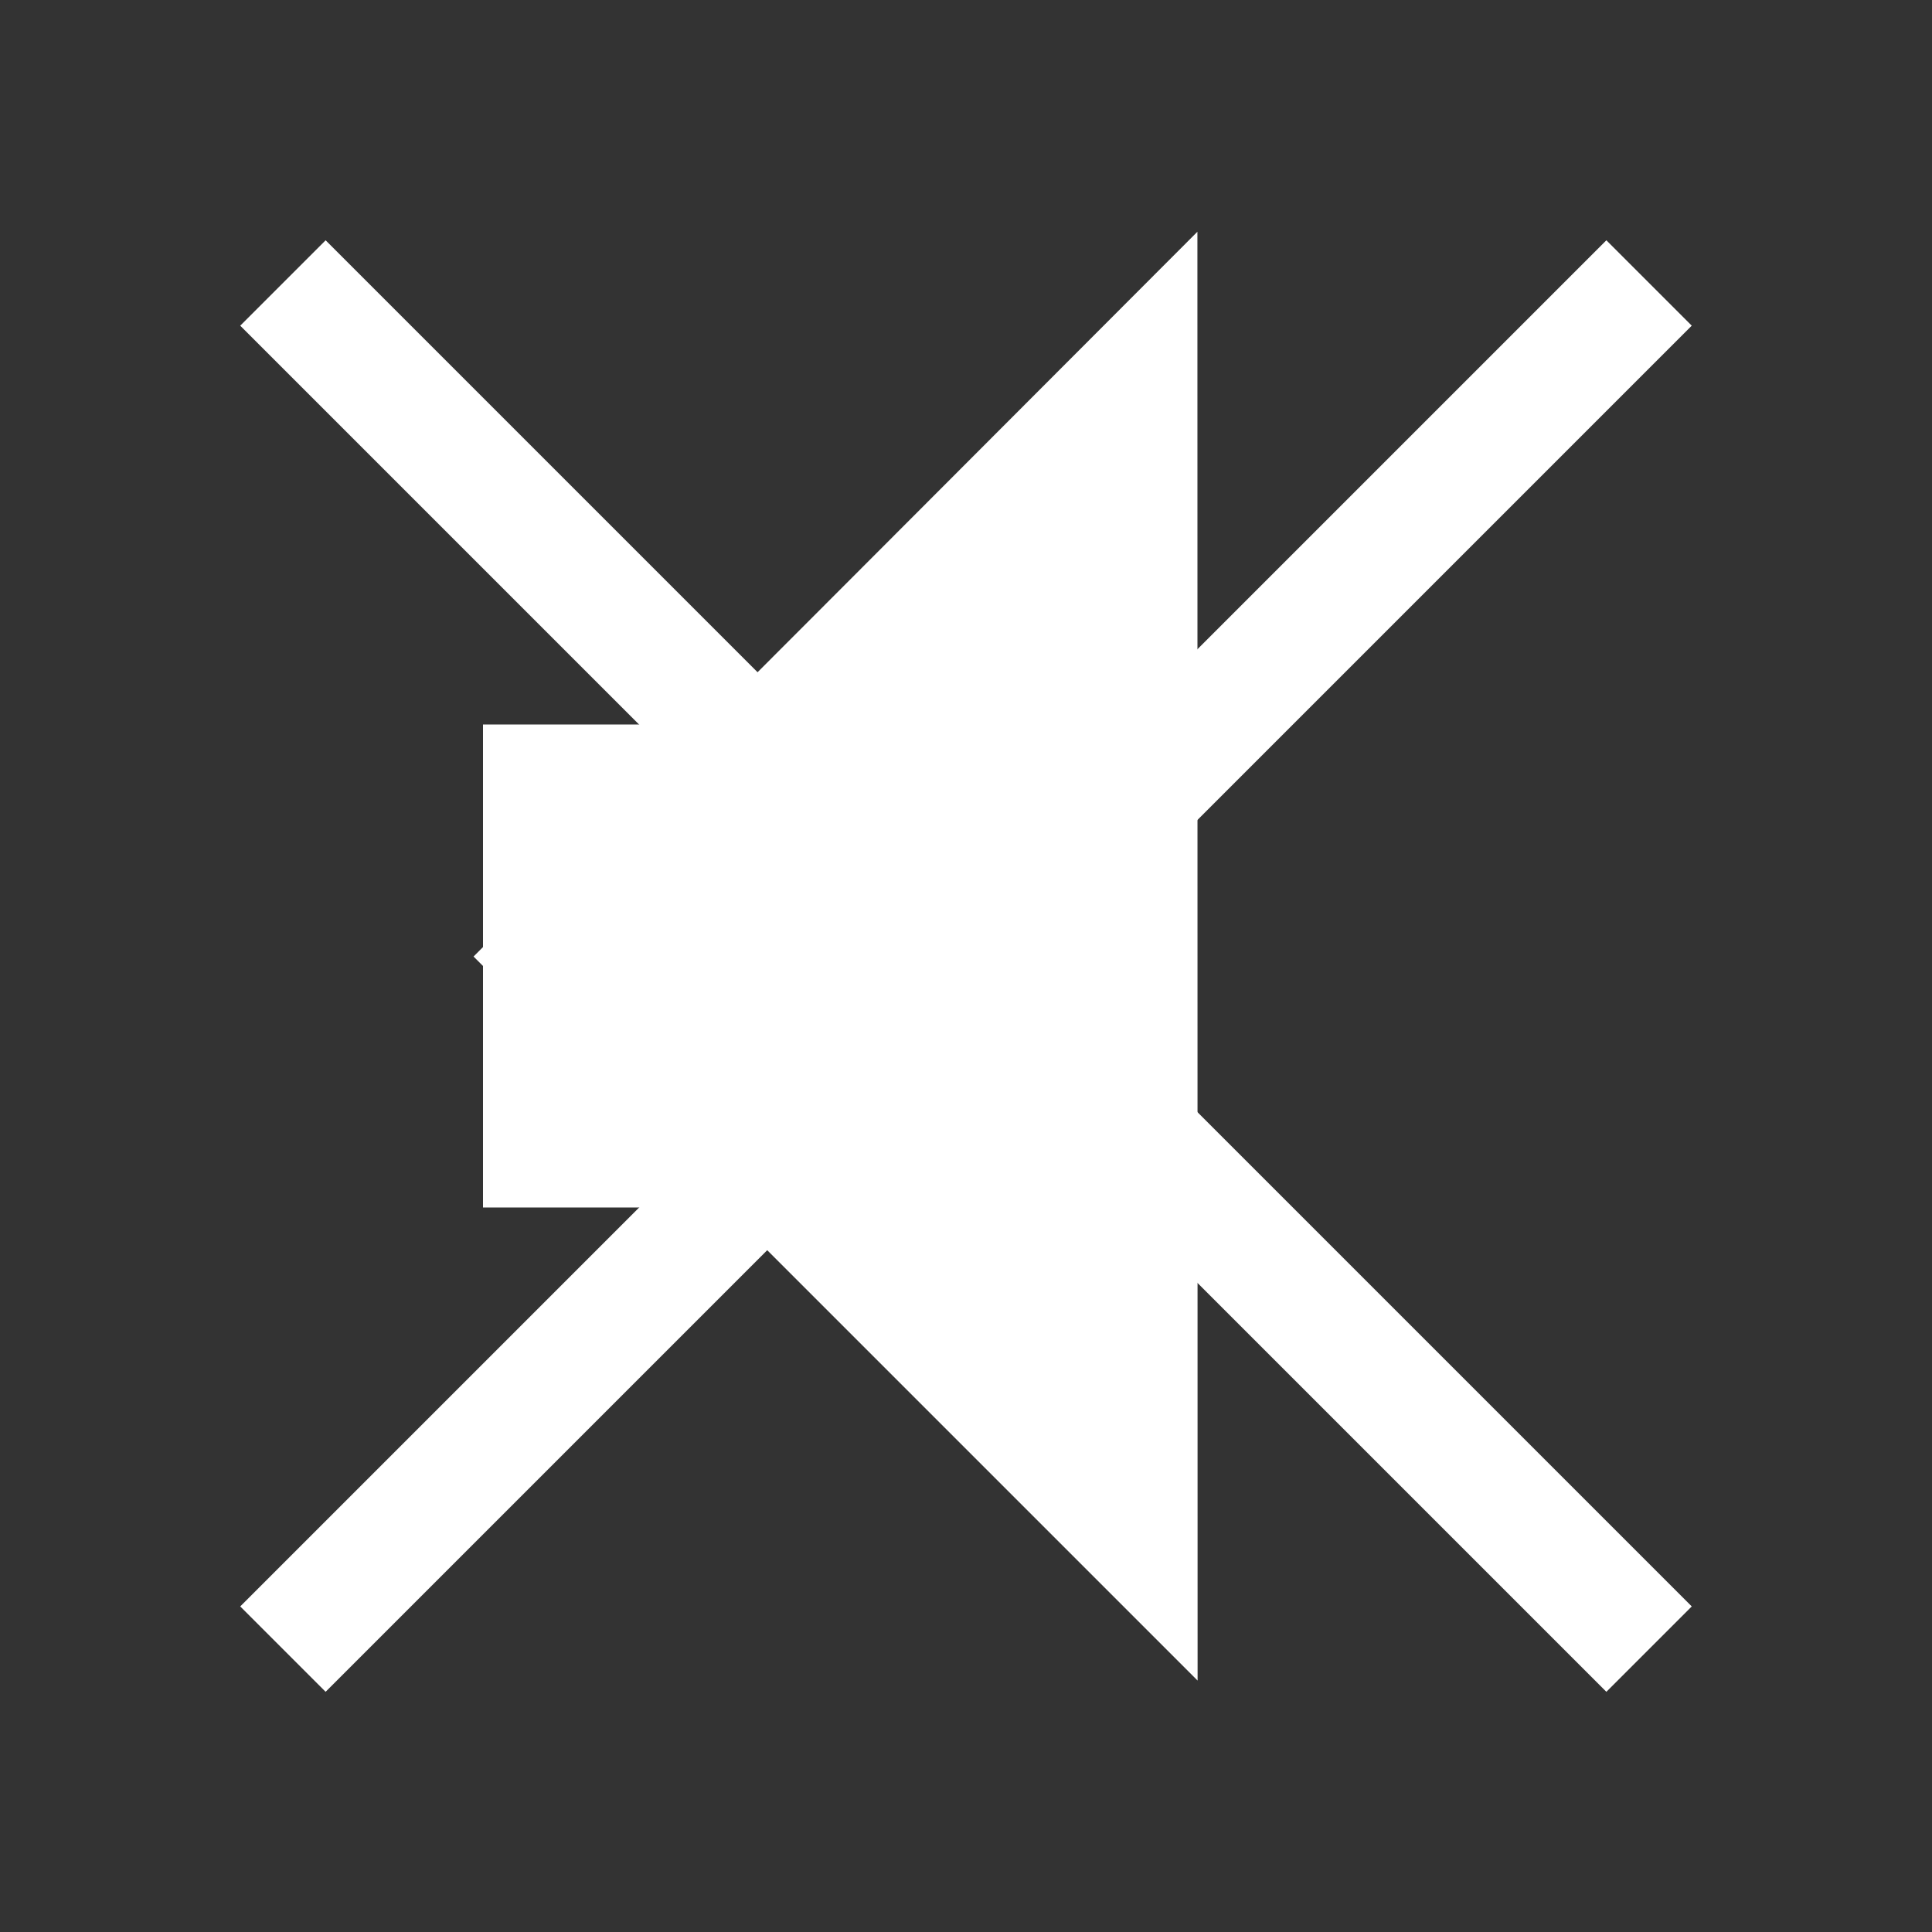 <?xml version="1.0" encoding="UTF-8" standalone="no"?>
<svg xmlns:dc="http://purl.org/dc/elements/1.1/" xmlns:cc="http://creativecommons.org/ns#" xmlns:rdf="http://www.w3.org/1999/02/22-rdf-syntax-ns#" xmlns:svg="http://www.w3.org/2000/svg" xmlns="http://www.w3.org/2000/svg" width="20mm" height="20mm" viewBox="0 0 20 20" version="1.1" id="svg8">
  <rect x="0" y="0" width="20" height="20" fill="#333333" stroke="none"/>
  <defs id="defs2"/>
  <g style="fill:#ffffff;fill-opacity:1" id="layer1" transform="translate(0,-277)">
    <path style="opacity:1;fill:#ffffff;fill-opacity:1;stroke:none;stroke-width:2.261;stroke-linecap:square;stroke-linejoin:round;stroke-miterlimit:4;stroke-dasharray:none;stroke-dashoffset:0;stroke-opacity:1;paint-order:stroke markers fill" id="path3409" d="m 12.5,287 -5.625,3.248 -5.625,3.248 0,-6.495 0,-6.495 5.625,3.248 z" transform="matrix(0.333,-1,0.577,0.577,-157.366,126.3)"/>
    <rect style="opacity:1;fill:#ffffff;fill-opacity:1;stroke:none;stroke-width:2.261;stroke-linecap:square;stroke-linejoin:round;stroke-miterlimit:4;stroke-dasharray:none;stroke-dashoffset:0;stroke-opacity:1;paint-order:stroke markers fill" id="rect3411" width="2.5" height="5" x="5" y="284.5"/>
    <rect style="opacity:1;fill:#ffffff;fill-opacity:1;stroke:none;stroke-width:1.846;stroke-linecap:square;stroke-linejoin:round;stroke-miterlimit:4;stroke-dasharray:none;stroke-dashoffset:0;stroke-opacity:1;paint-order:stroke markers fill" id="rect7170" width="1.25" height="20" x="-196.494" y="200.011" transform="rotate(-45)"/>
    <rect style="opacity:1;fill:#ffffff;fill-opacity:1;stroke:none;stroke-width:1.846;stroke-linecap:square;stroke-linejoin:round;stroke-miterlimit:4;stroke-dasharray:none;stroke-dashoffset:0;stroke-opacity:1;paint-order:stroke markers fill" id="rect7170-2" width="1.25" height="20" x="209.386" y="185.869" transform="rotate(45)"/>
  </g>
</svg>